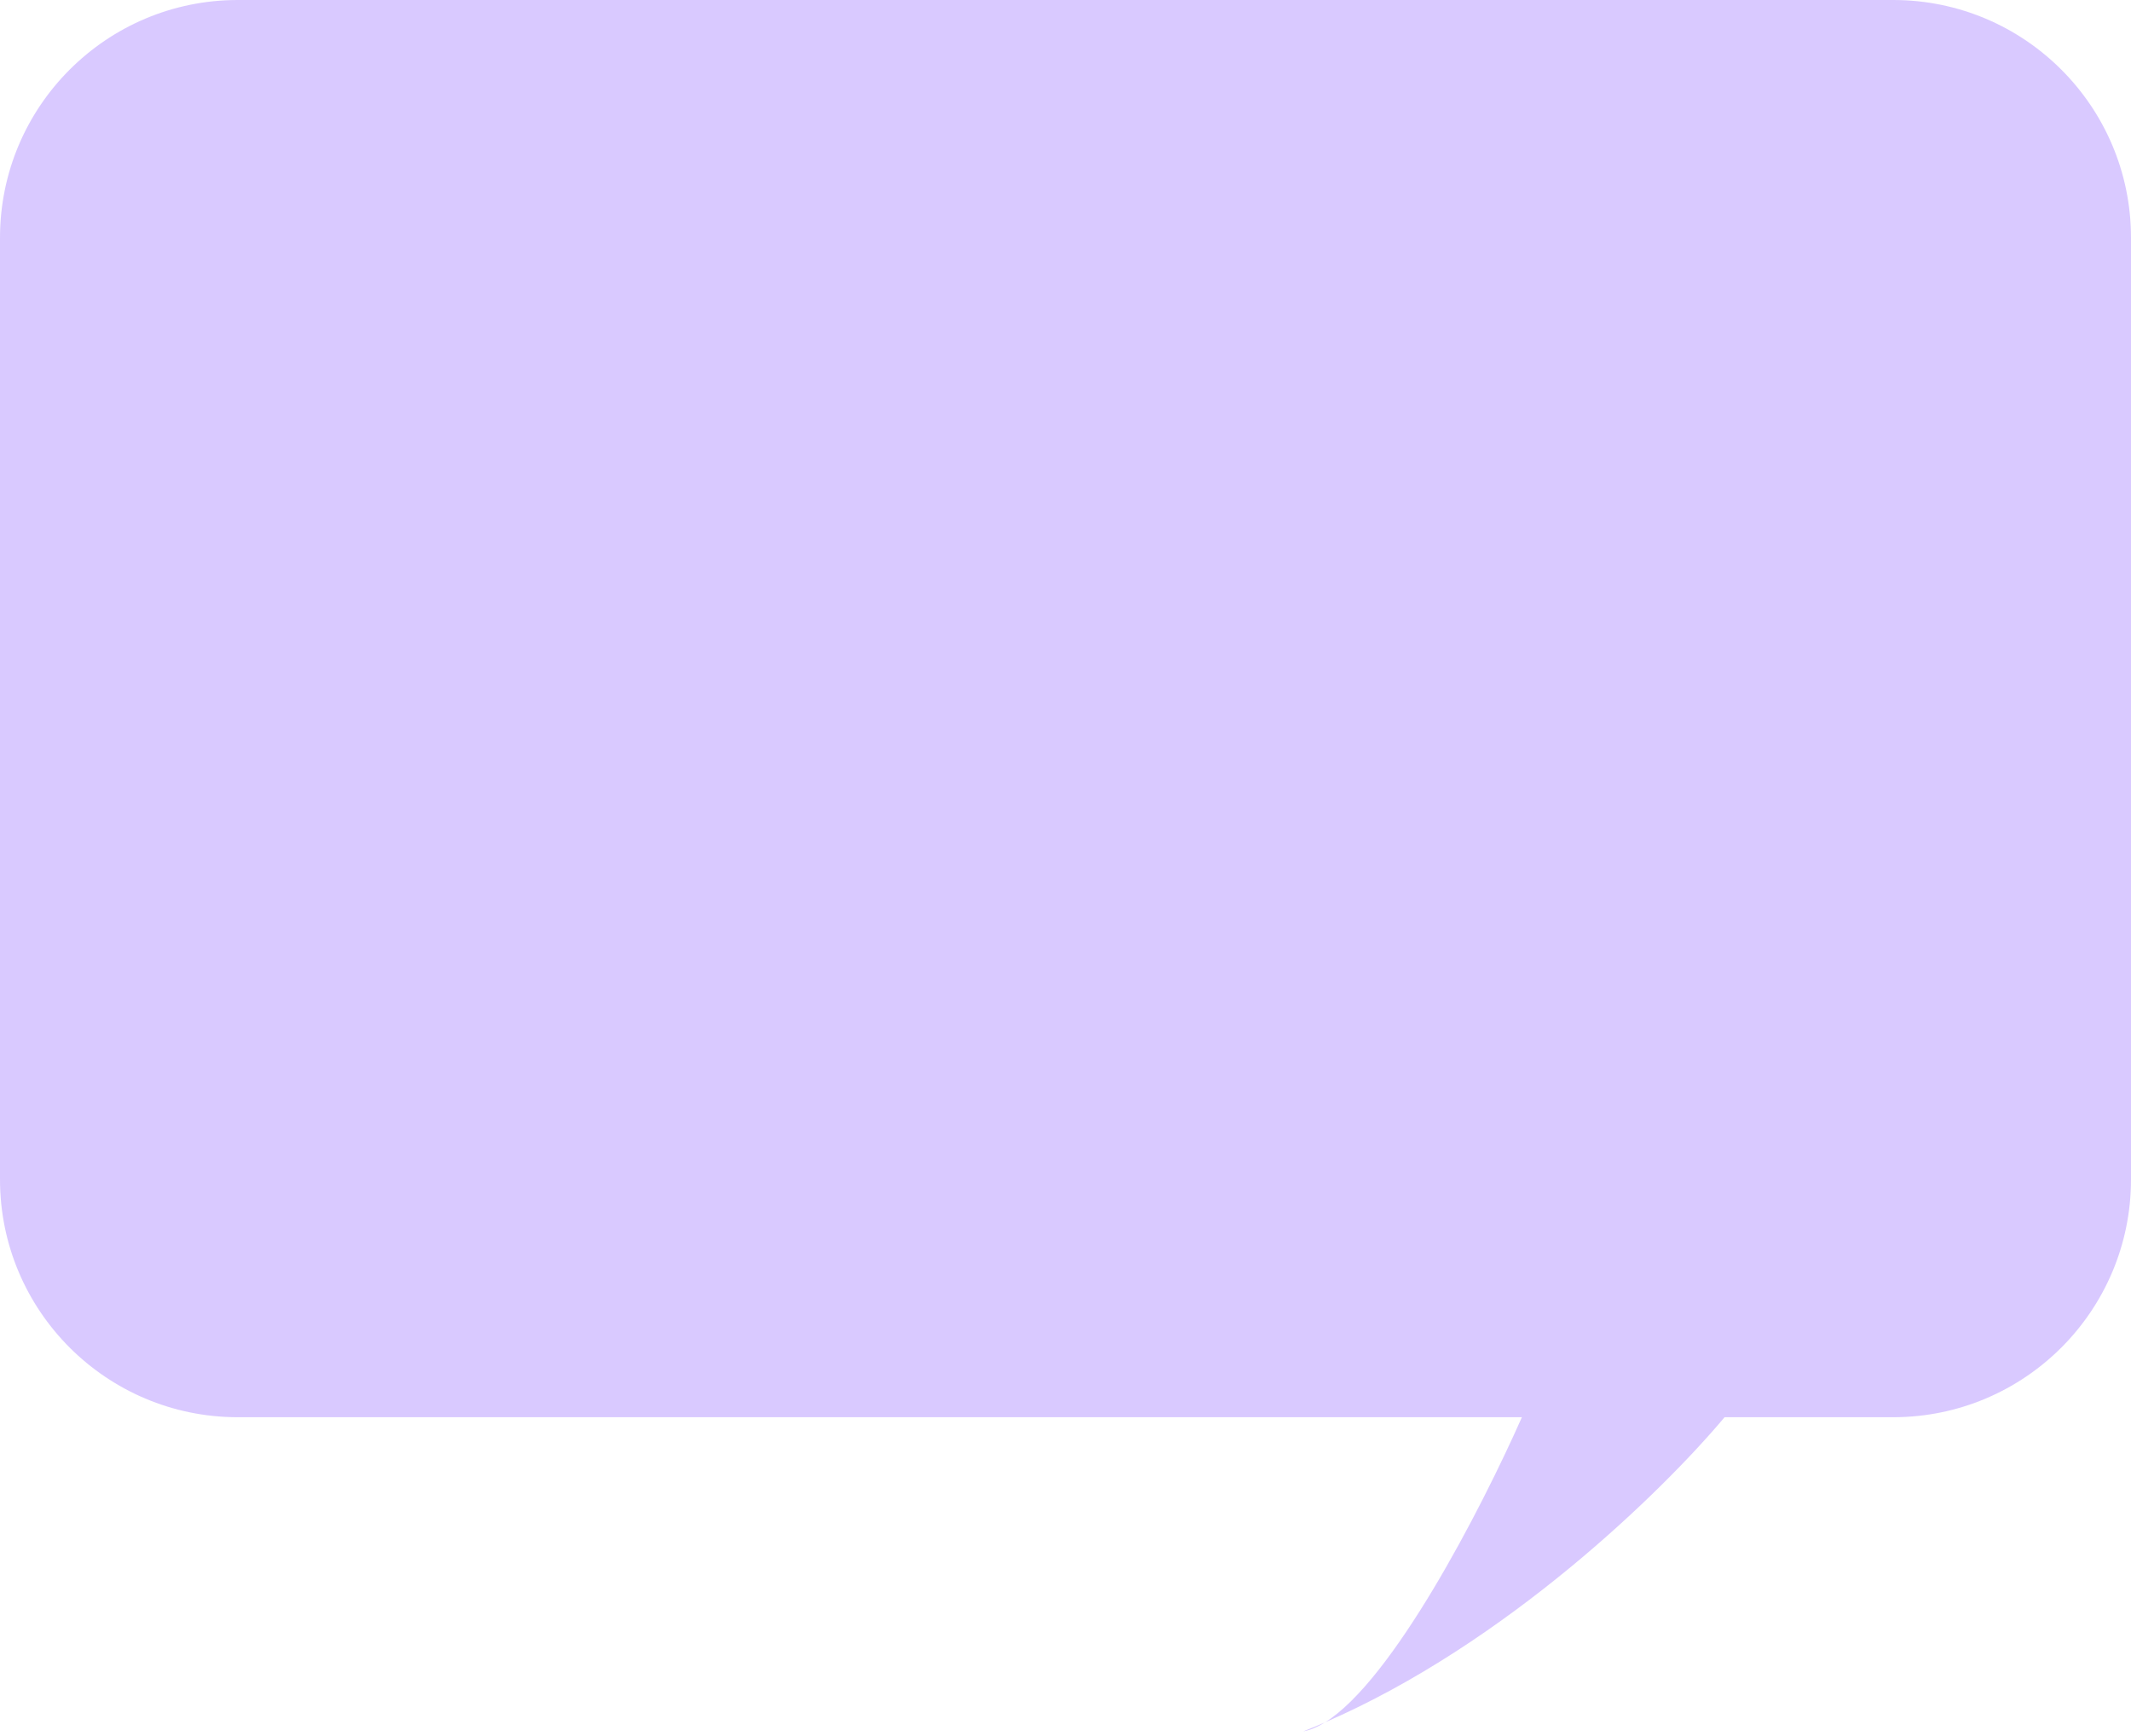 <svg width="448" height="365" viewBox="0 0 448 365" fill="none" xmlns="http://www.w3.org/2000/svg">
<path fill-rule="evenodd" clip-rule="evenodd" d="M50 0C22.386 0 0 22.386 0 50V248C0 275.614 22.386 298 50 298H319.949C311.242 317.648 292.78 353.308 278.578 362.152C277.06 362.81 275.534 363.444 274 364.051C275.46 363.792 276.992 363.139 278.578 362.152C316.571 345.667 349.428 313.662 362.557 298H398C425.614 298 448 275.614 448 248V50C448 22.386 425.614 0 398 0H50Z" fill="#B595FF" fill-opacity="0.5"/>
</svg>
